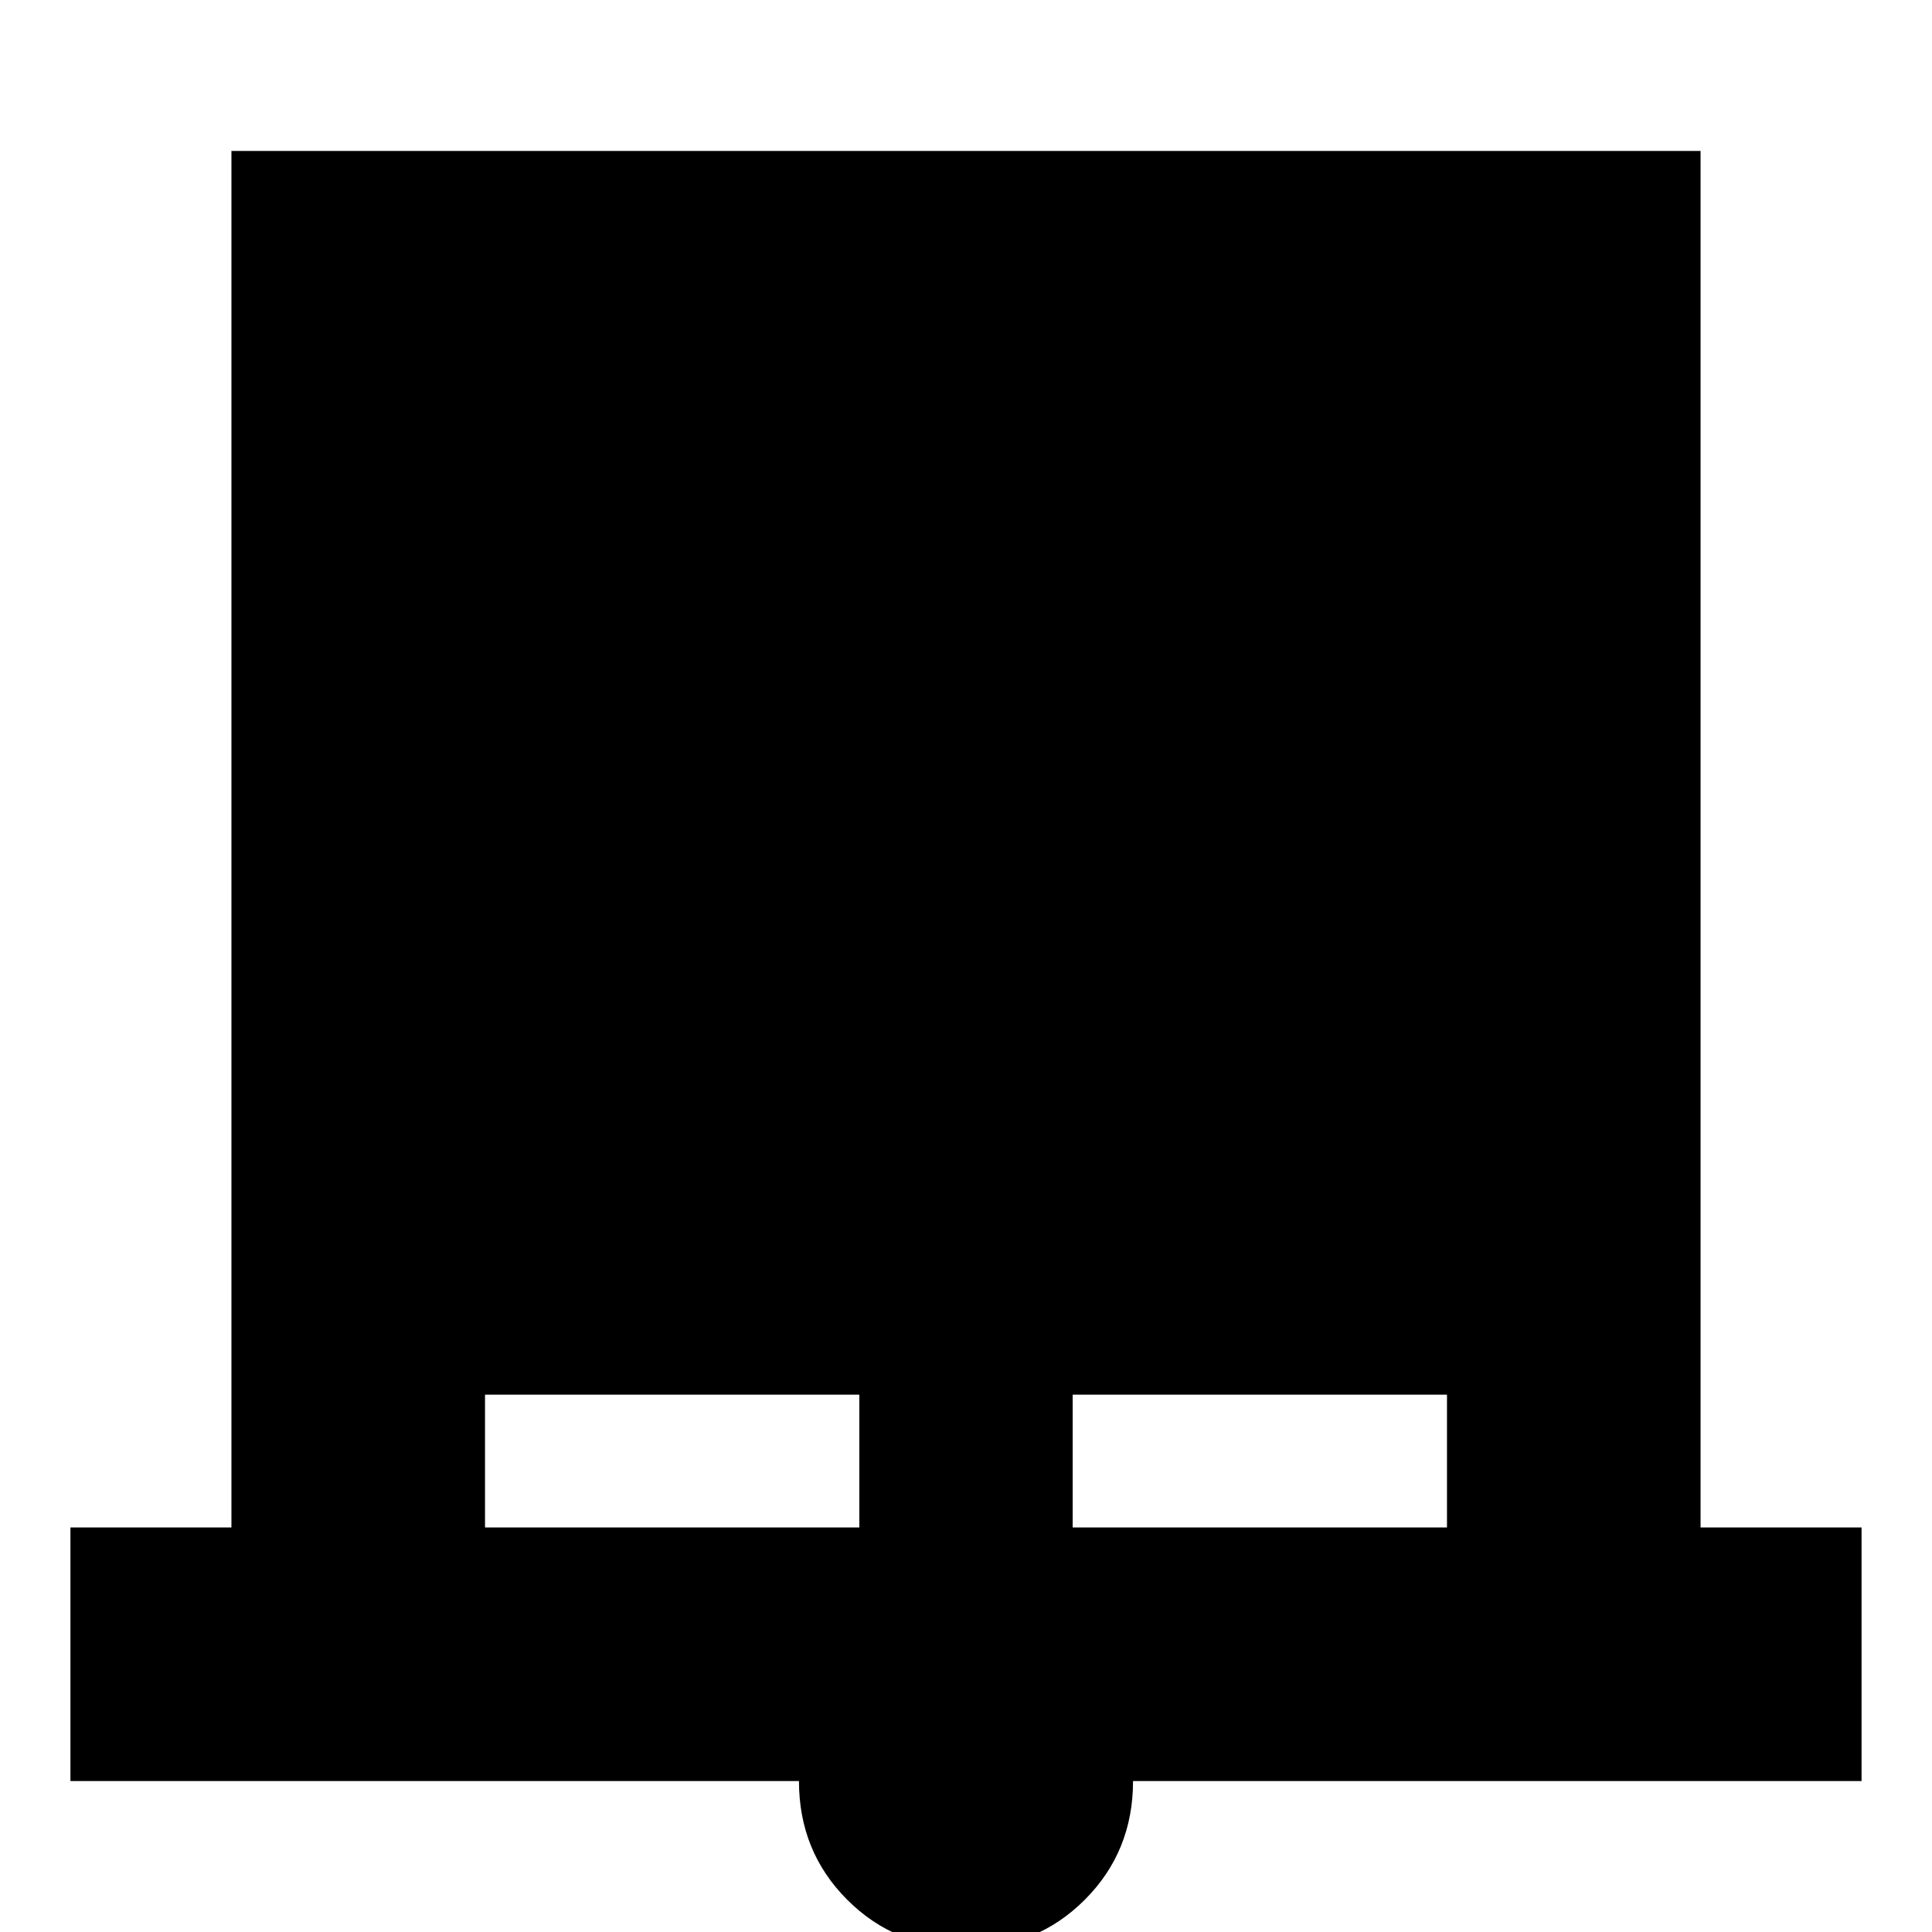 <svg xmlns="http://www.w3.org/2000/svg" height="24" viewBox="0 -960 960 960" width="24"><path d="M35-75v-126h80v-684h730v684h80v126H563q0 35-24 59T480 8q-35 0-59-24t-24-59H35Zm206-126h186v-66H241v66Zm292 0h186v-66H533v66Z"/></svg>